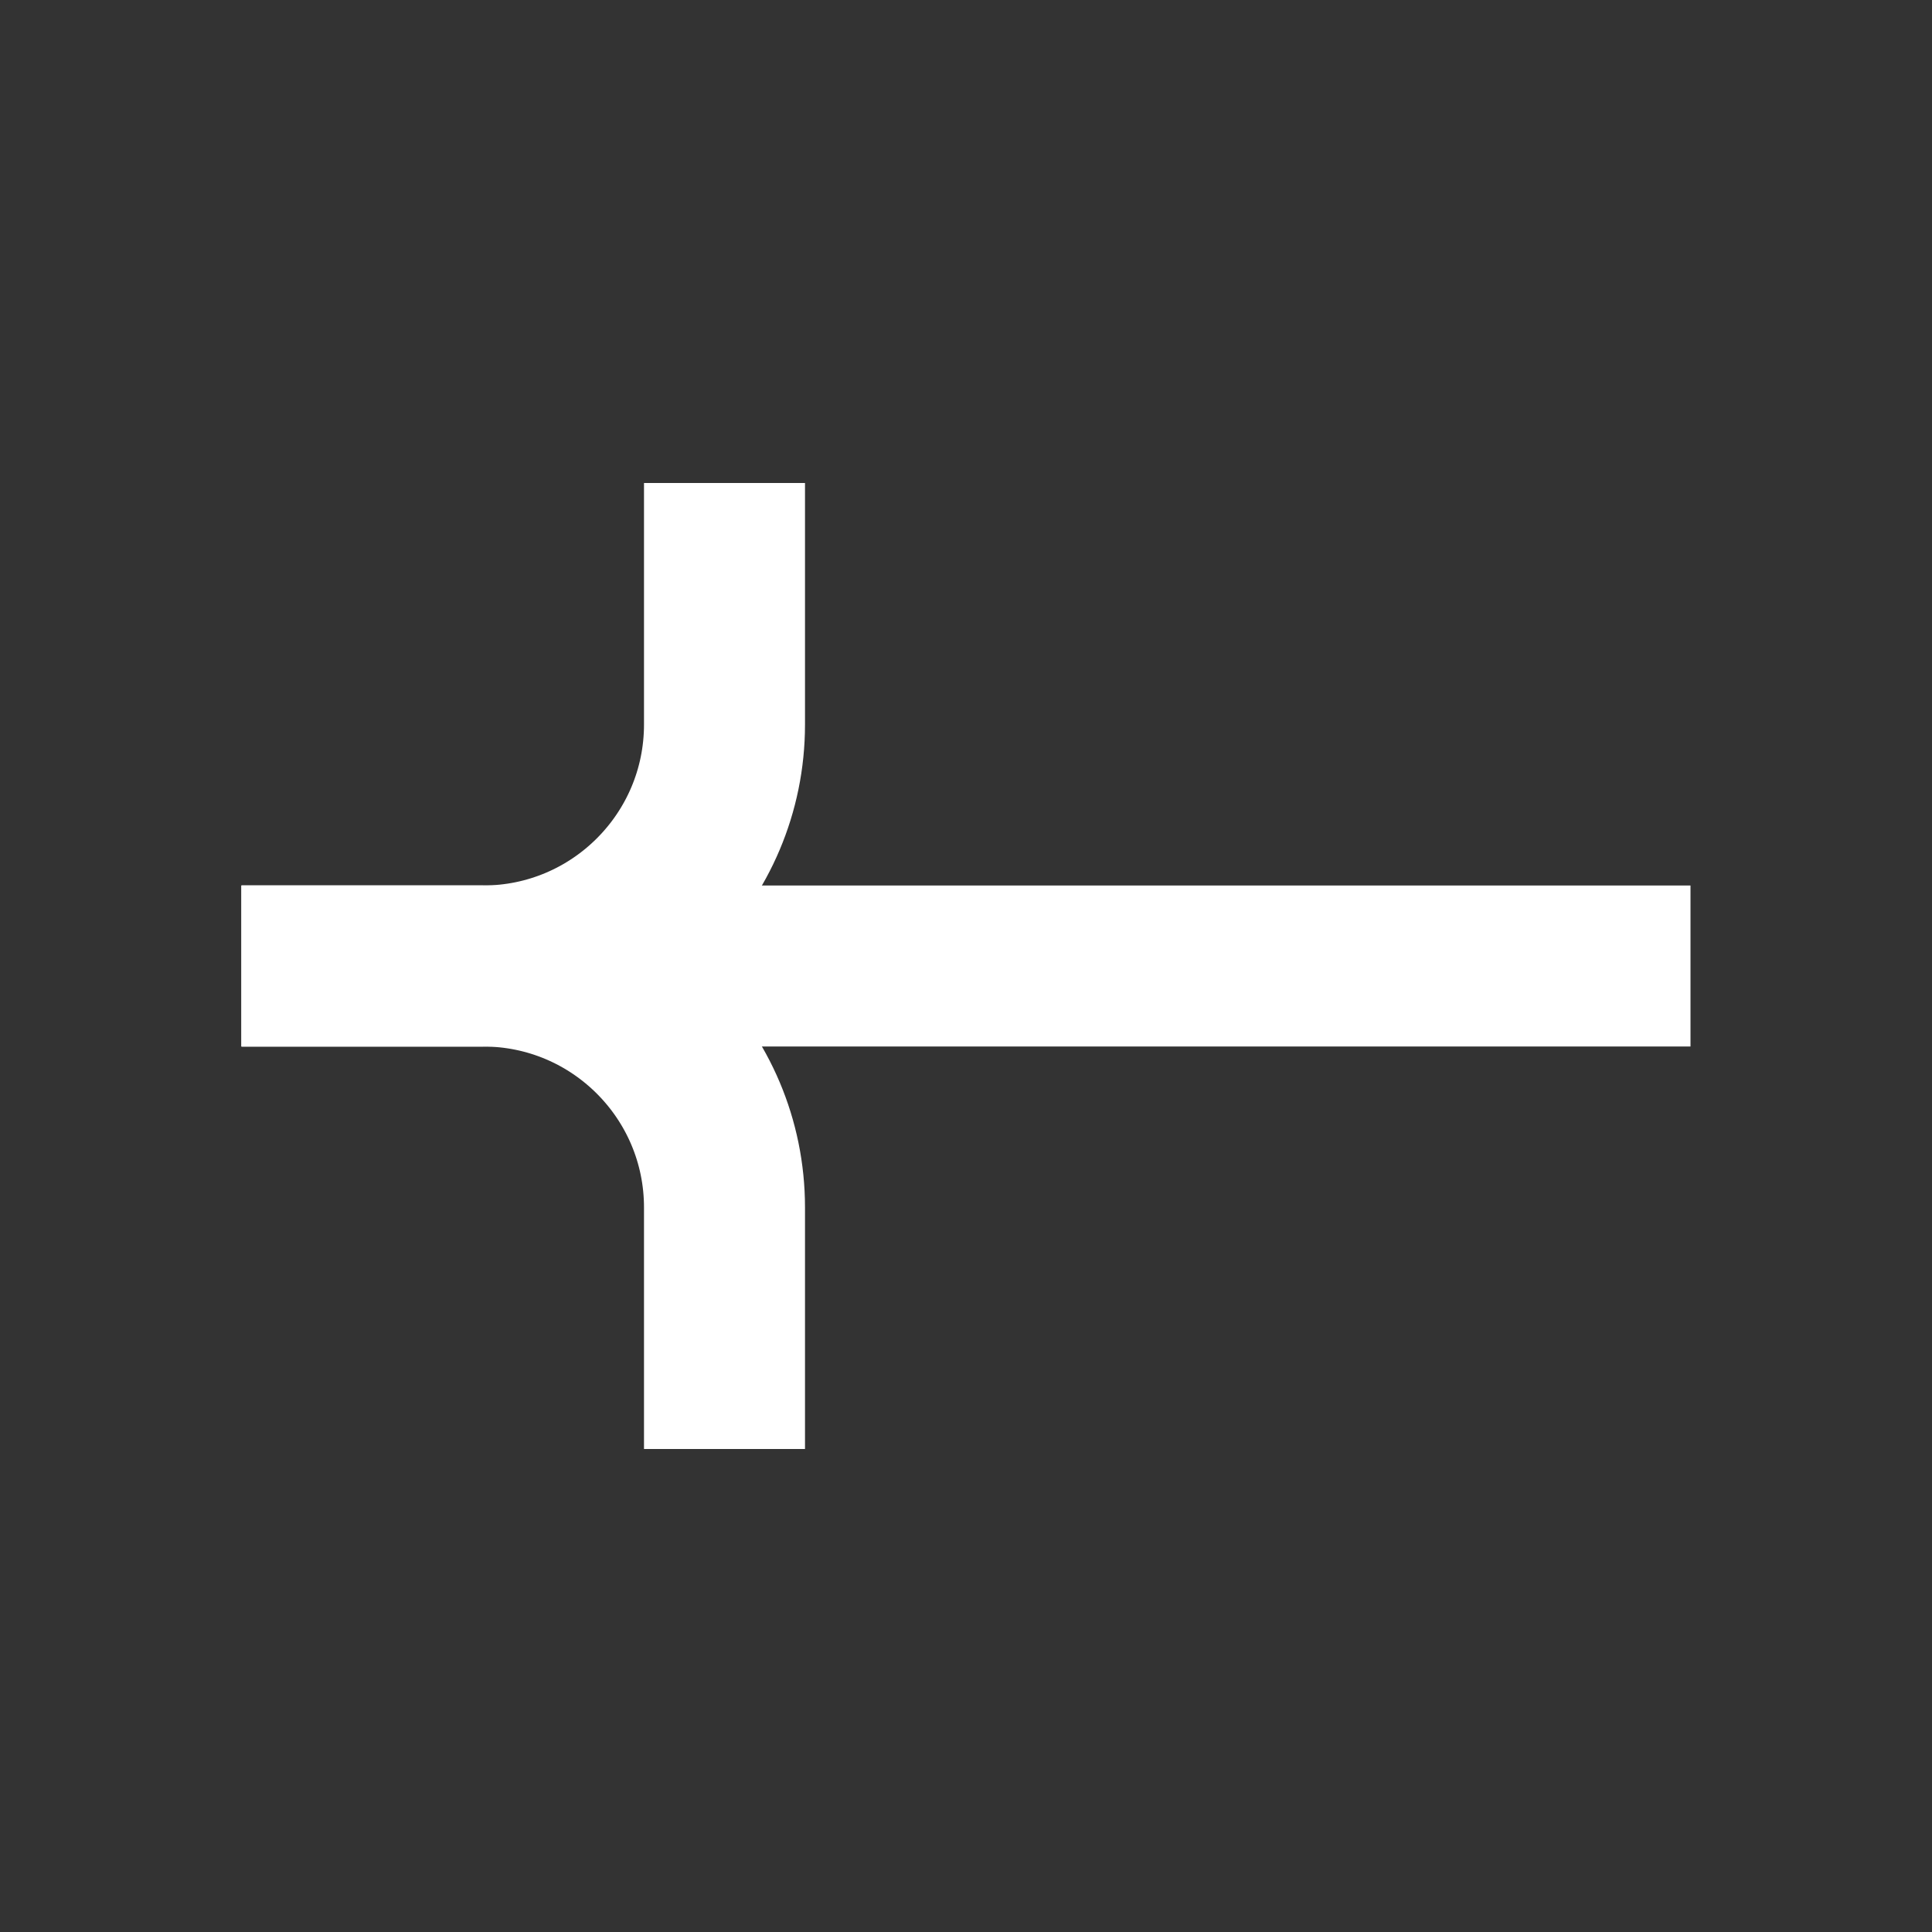 <svg width="24" height="24" viewBox="0 0 24 24" fill="none" xmlns="http://www.w3.org/2000/svg">
<rect x="0" y="0" width="24" height="24" fill="#333333" stroke="none"/>
<path d="M21 12L3 12" stroke="white" stroke-width="2"/>
<path d="M3 12L6 12C7.657 12 9 10.657 9 9L9 6" stroke="white" stroke-width="2"/>
<path d="M3 12L6 12C7.657 12 9 13.343 9 15L9 18" stroke="white" stroke-width="2"/>
</svg>
